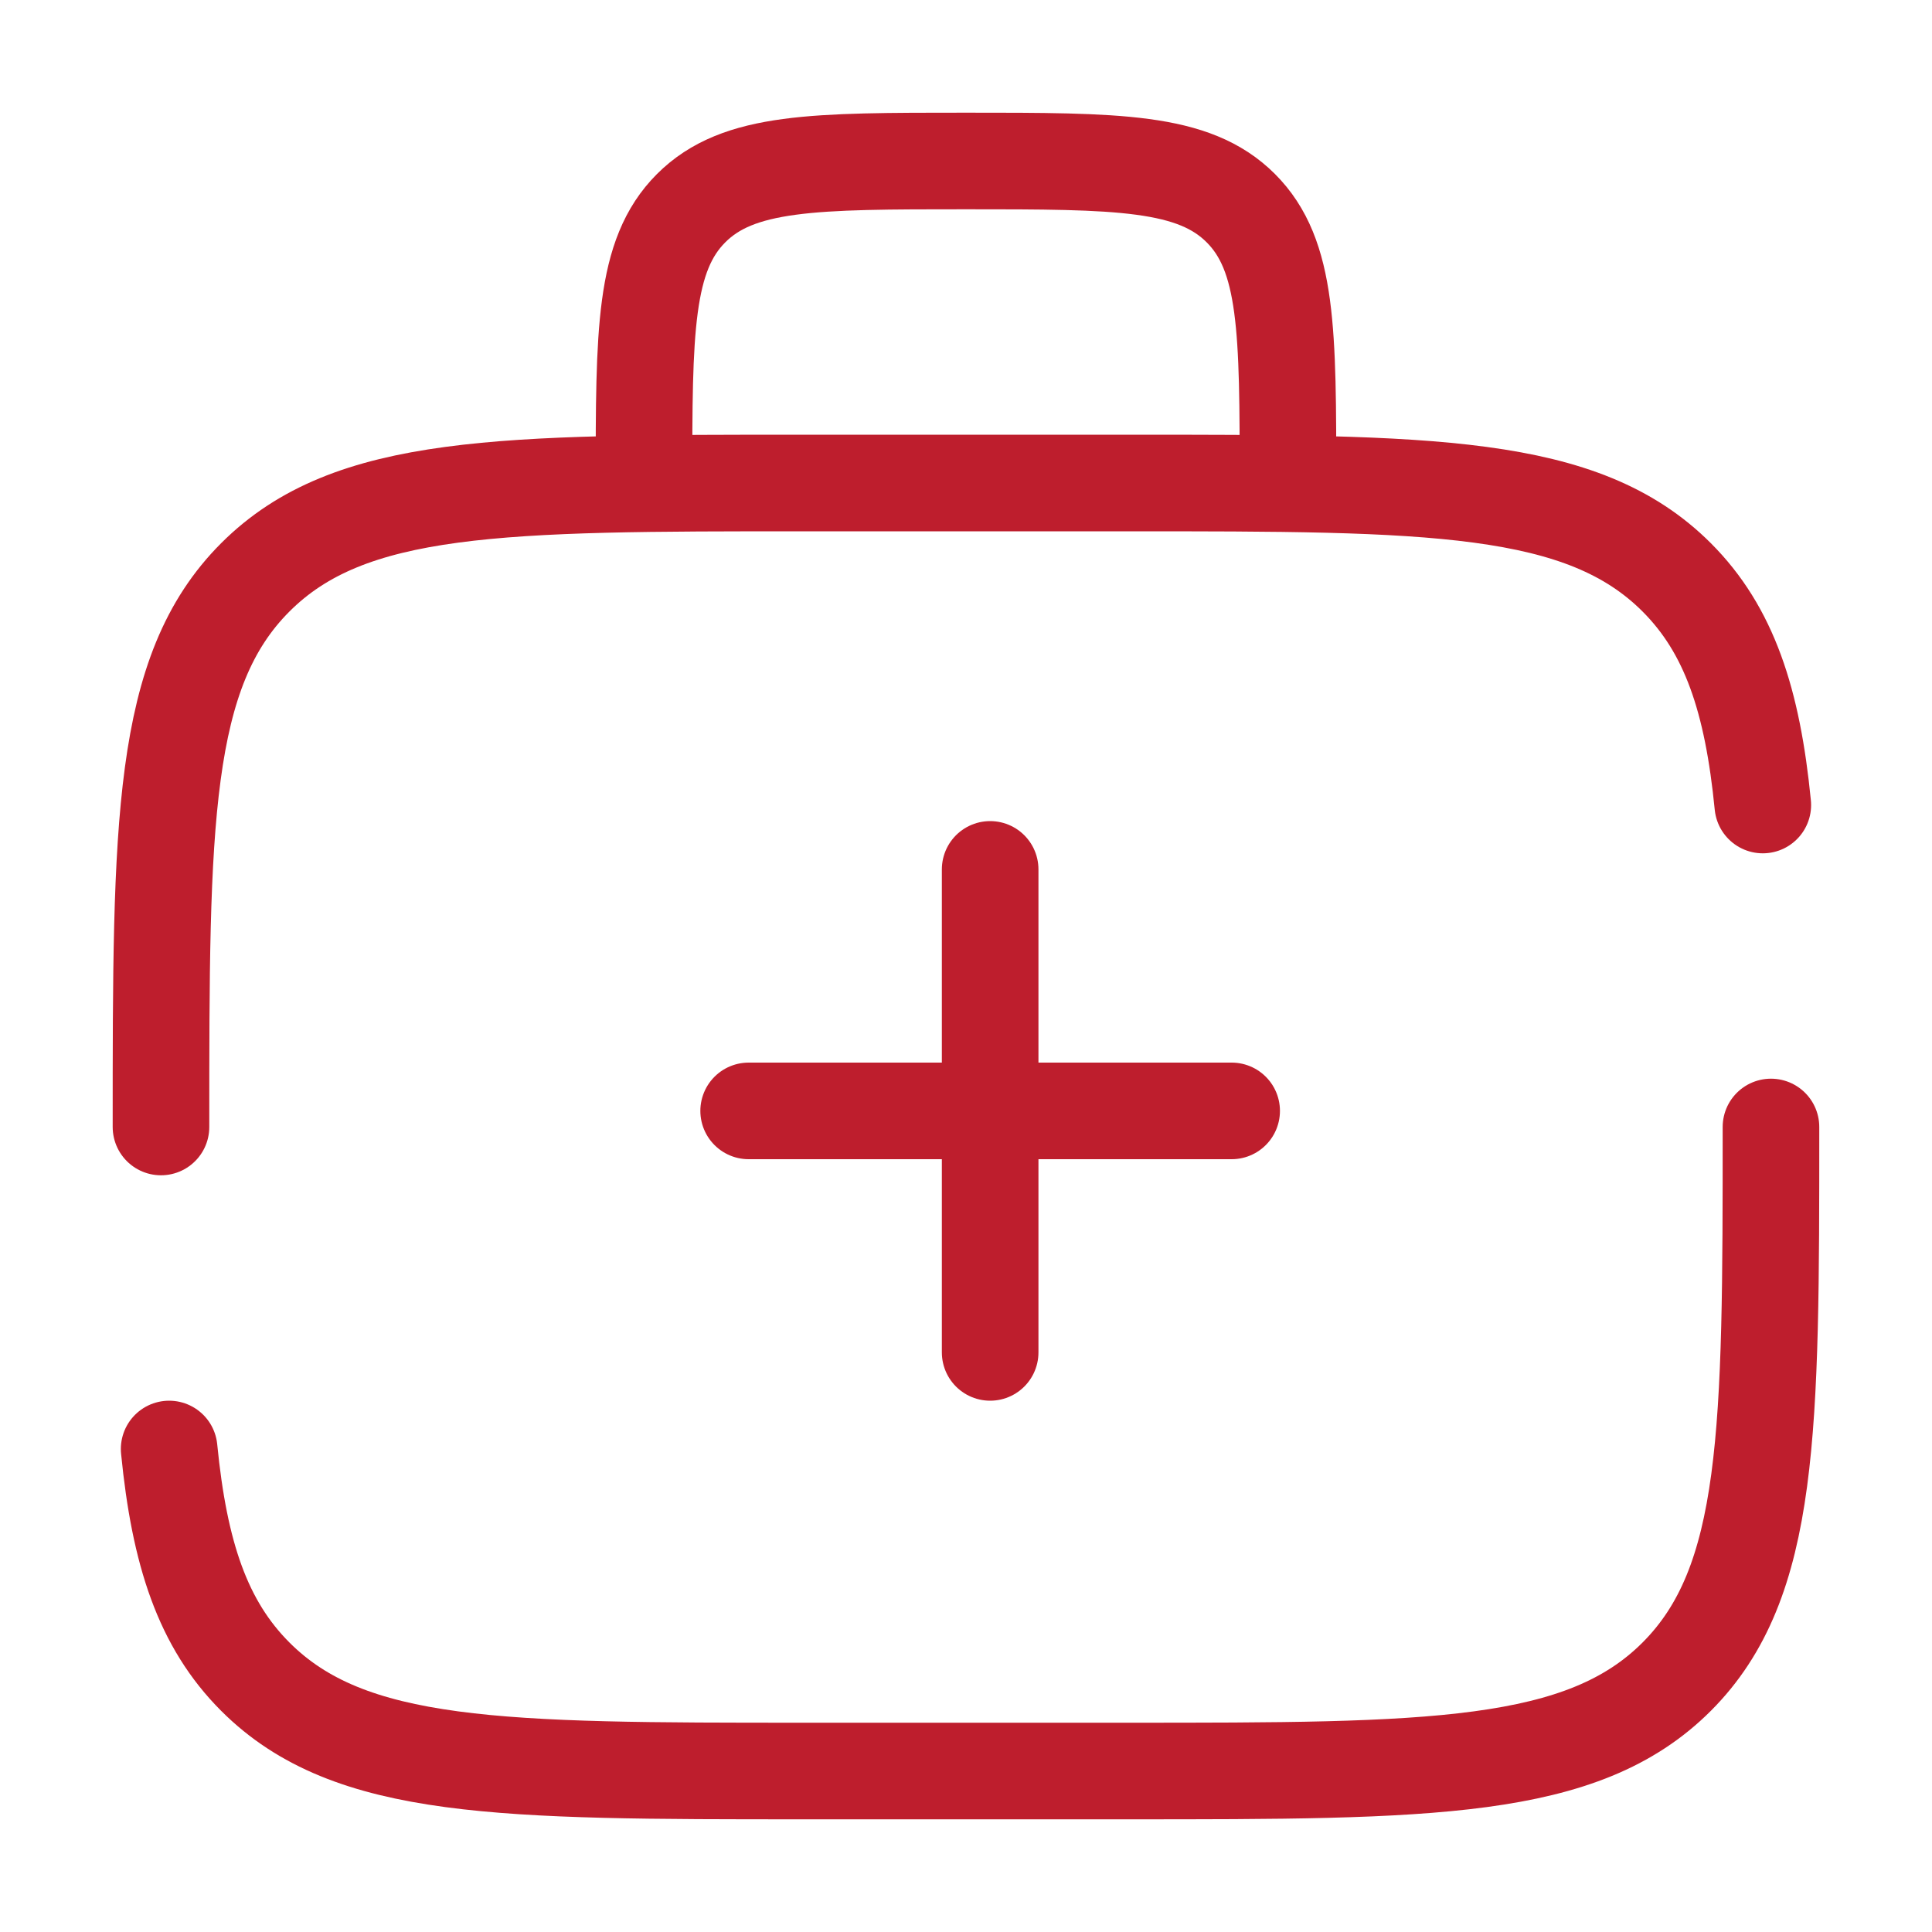 <svg width="40" height="40" viewBox="0 0 40 40" fill="none" xmlns="http://www.w3.org/2000/svg">
<path d="M3.333 23.333C3.333 17.048 3.333 13.905 5.286 11.953C7.238 10 10.381 10 16.666 10H23.333C29.618 10 32.761 10 34.714 11.953C35.802 13.041 36.284 14.5 36.497 16.667M36.666 23.333C36.666 29.619 36.666 32.761 34.714 34.714C32.761 36.667 29.618 36.667 23.333 36.667H16.666C10.381 36.667 7.238 36.667 5.286 34.714C4.197 33.625 3.715 32.167 3.502 30" stroke="#BE1E2D" stroke-width="2" stroke-linecap="round"/>
<path d="M26.666 10C26.666 6.857 26.666 5.286 25.69 4.31C24.714 3.333 23.142 3.333 20 3.333C16.857 3.333 15.286 3.333 14.309 4.31C13.333 5.286 13.333 6.857 13.333 10" stroke="#BE1E2D" stroke-width="2"/>
<path d="M25.5 23H15.5M20.5 18V28" stroke="#BE1E2D" stroke-width="2" stroke-linecap="round"/>
</svg>
